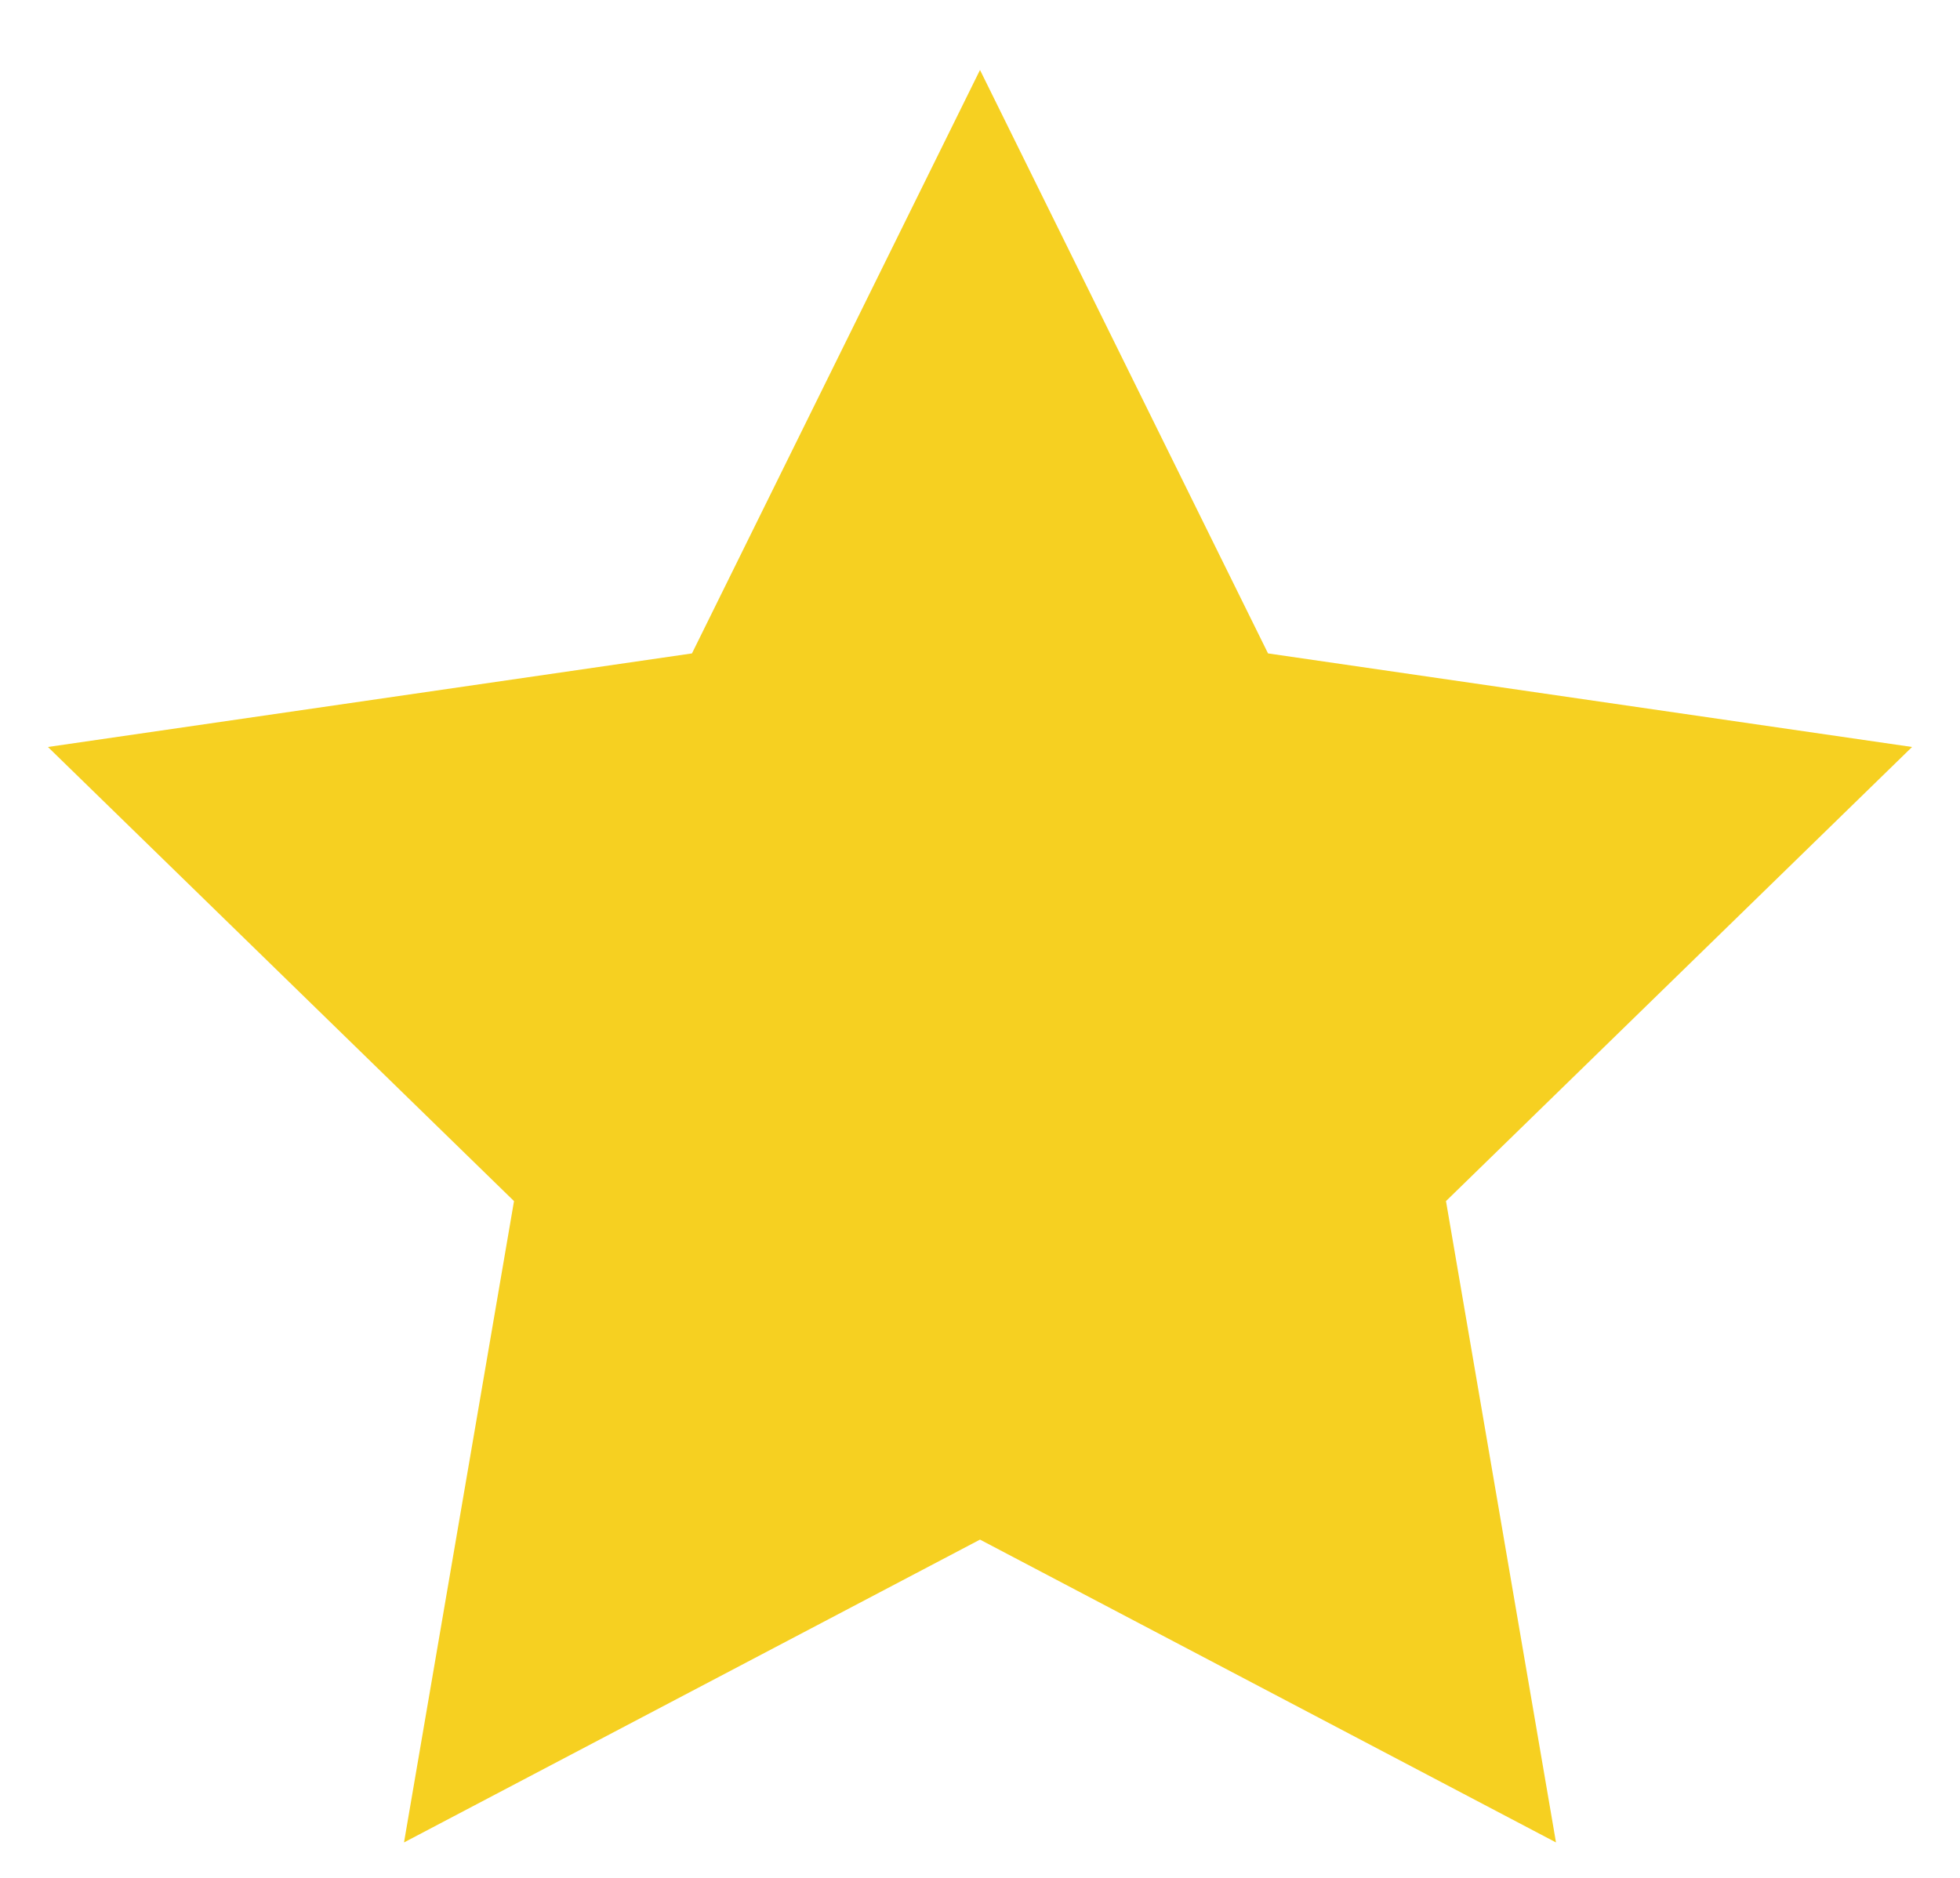 <svg width="24" height="23" viewBox="0 0 24 23" fill="none" xmlns="http://www.w3.org/2000/svg">
<path d="M12 18.857L4.947 22.566L6.294 14.711L0.587 9.149L8.473 8.003L12 0.857L15.527 8.003L23.413 9.149L17.706 14.711L19.053 22.566L12 18.857Z" fill="#F6D021"/>
</svg>
